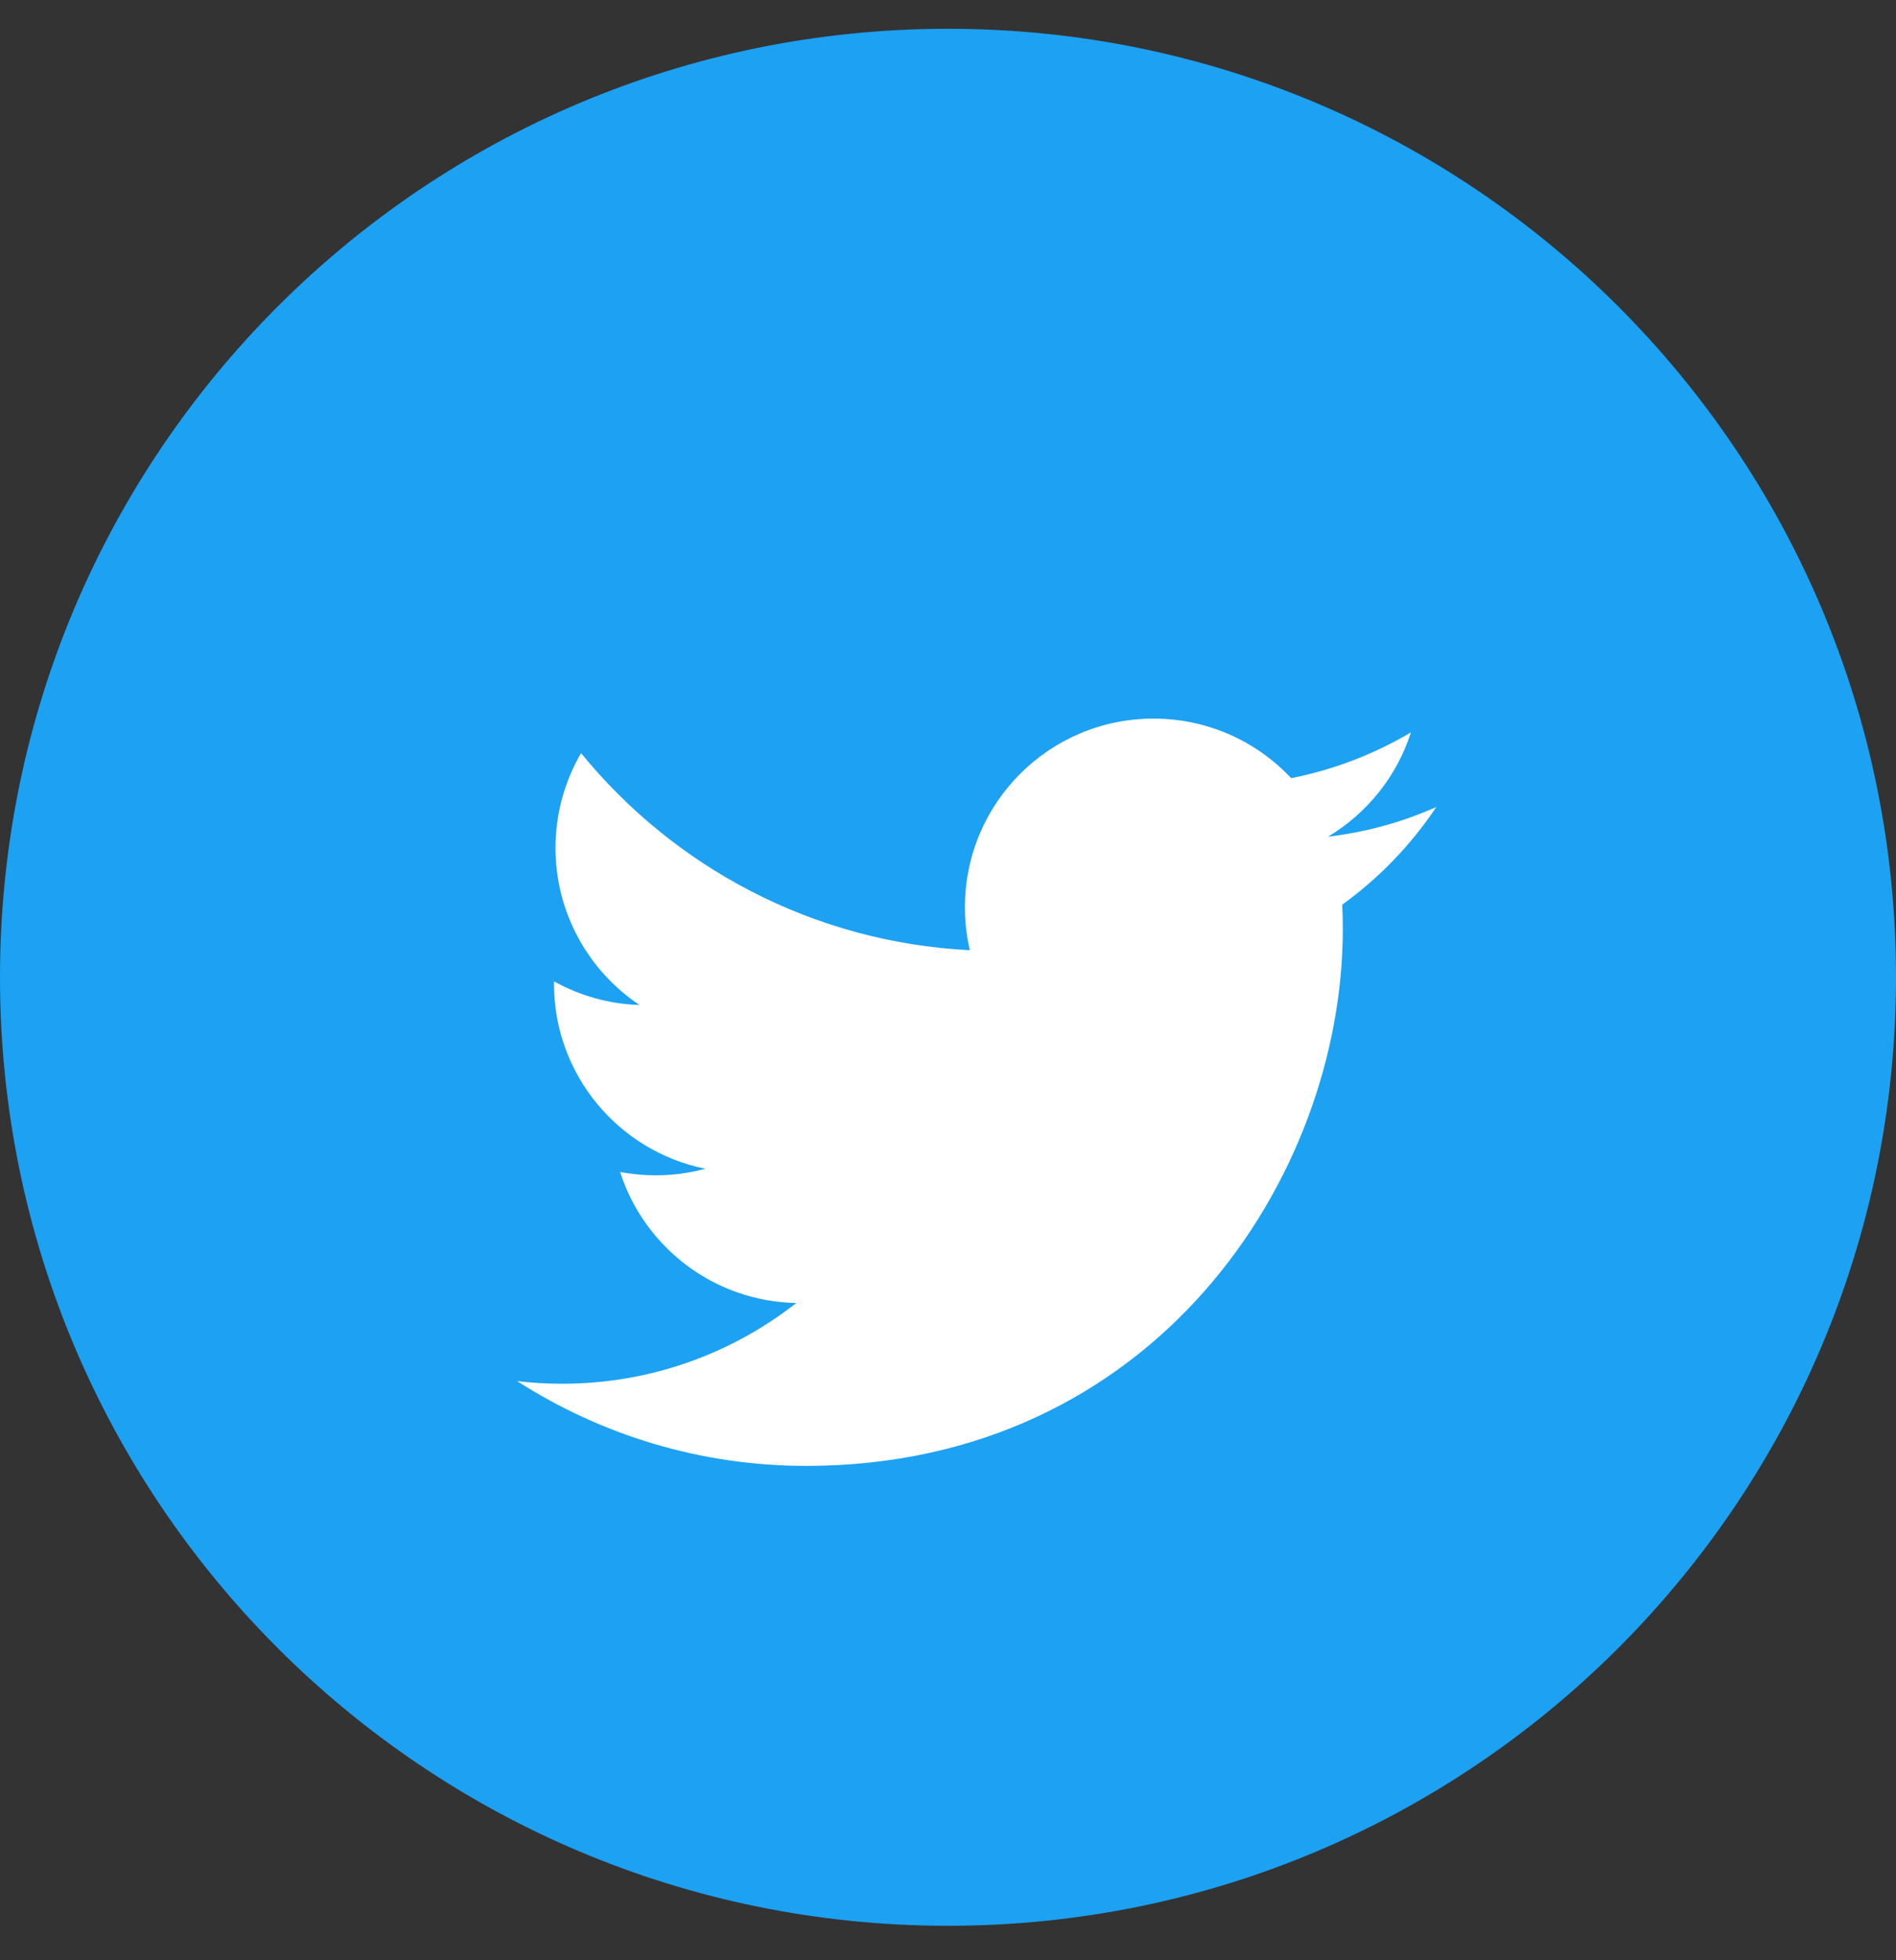 <?xml version="1.0" encoding="UTF-8"?>
<svg width="30px" height="31px" viewBox="0 0 30 31" version="1.1" xmlns="http://www.w3.org/2000/svg" xmlns:xlink="http://www.w3.org/1999/xlink">
    <rect x="0" y="0" width="30" height="31" fill="#333333" stroke="none"/>
    <!-- Generator: Sketch 40.2 (33826) - http://www.bohemiancoding.com/sketch -->
    <title>Twitter</title>
    <desc>Created with Sketch.</desc>
    <defs></defs>
    <g id="Page-1" stroke="none" stroke-width="1" fill="none" fill-rule="evenodd">
        <g id="Homepage-(Quote-1)-Copy" transform="translate(-937, -1621)">
            <g id="Cast-Slider---Open" transform="translate(-49, 1550)">
                <g id="Social" transform="translate(985, 30)">
                    <g id="Twitter" transform="translate(1, 41)">
                        <path d="M0,15.455 C0,7.17 6.714,0.455 15,0.455 L15,0.455 C23.284,0.455 30,7.168 30,15.455 L30,15.455 C30,23.739 23.286,30.455 15,30.455 L15,30.455 C6.716,30.455 0,23.741 0,15.455 L0,15.455 Z" id="Rectangle-3-Copy-26" fill="#1DA1F2"></path>
                        <path d="M22.727,12.762 C22.192,13 21.617,13.16 21.013,13.232 C21.629,12.863 22.103,12.278 22.325,11.582 C21.749,11.923 21.11,12.172 20.43,12.306 C19.886,11.726 19.111,11.364 18.252,11.364 C16.604,11.364 15.268,12.699 15.268,14.347 C15.268,14.581 15.294,14.809 15.346,15.027 C12.865,14.902 10.666,13.715 9.194,11.91 C8.938,12.35 8.79,12.862 8.79,13.41 C8.79,14.444 9.318,15.358 10.118,15.893 C9.629,15.878 9.169,15.743 8.767,15.52 C8.766,15.532 8.766,15.545 8.766,15.557 C8.766,17.003 9.795,18.209 11.16,18.483 C10.909,18.551 10.646,18.587 10.374,18.587 C10.182,18.587 9.995,18.568 9.812,18.534 C10.192,19.719 11.294,20.582 12.6,20.606 C11.579,21.406 10.292,21.883 8.893,21.883 C8.653,21.883 8.415,21.869 8.182,21.841 C9.503,22.688 11.071,23.182 12.756,23.182 C18.245,23.182 21.247,18.636 21.247,14.693 C21.247,14.564 21.244,14.435 21.238,14.307 C21.821,13.886 22.327,13.361 22.727,12.762" id="Fill-1" fill="#FFFFFF"></path>
                    </g>
                </g>
            </g>
        </g>
    </g>
</svg>